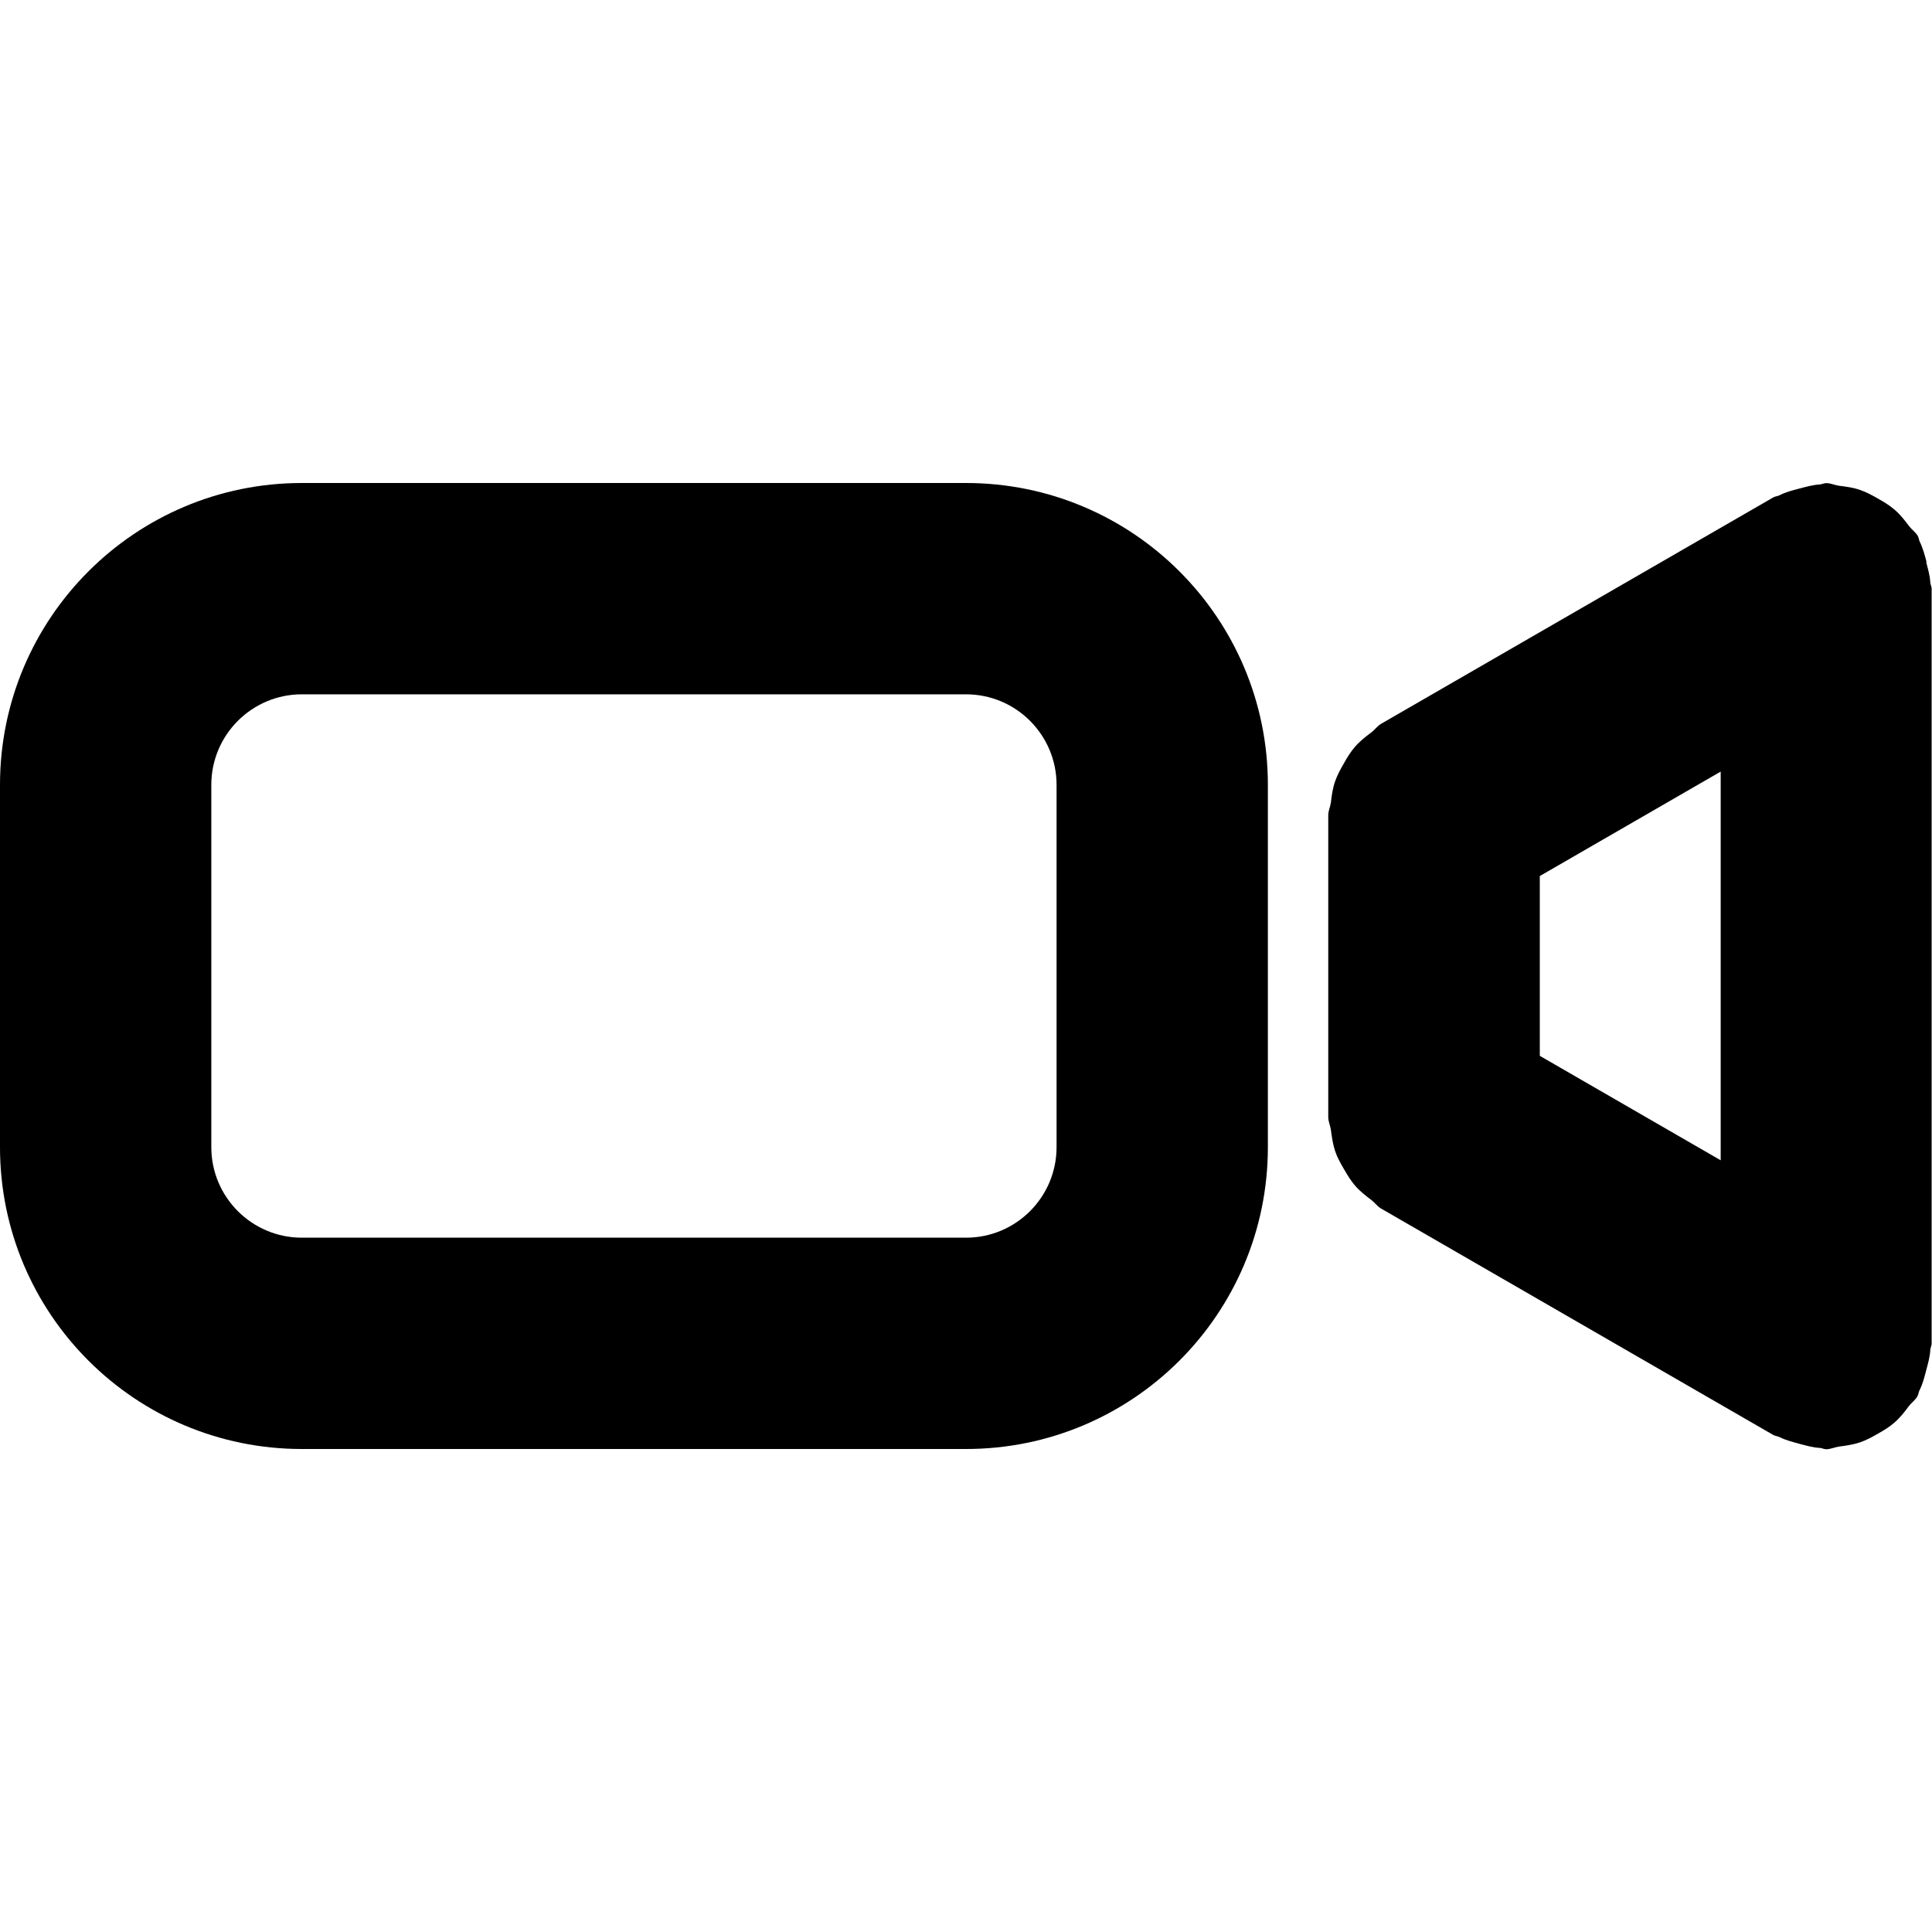 <svg xmlns="http://www.w3.org/2000/svg" viewBox="0 0 16 16"><path d="m15.955,4.654c-.016-.058-.03-.114-.056-.167-.008-.016-.008-.034-.017-.049-.019-.032-.049-.051-.071-.08-.037-.049-.073-.096-.12-.136-.042-.037-.088-.064-.135-.091-.049-.028-.096-.054-.15-.073-.057-.02-.115-.028-.175-.035-.037-.005-.069-.022-.107-.022-.018,0-.034.009-.052.011-.058.003-.113.019-.17.034-.058.015-.113.029-.166.056-.016.008-.034.008-.05.017l-3.248,1.875c-.033.019-.052.05-.082.072-.049.037-.094.072-.134.118-.037.043-.065.088-.092.137-.028.048-.054.095-.073.149-.02.057-.028.115-.035.175-.005.037-.022.069-.022.107v2.499c0,.038.017.07.022.107.008.06.016.118.035.175.018.054.045.101.073.149.028.048.055.094.092.137.04.046.086.082.134.118.029.022.049.053.082.072l3.248,1.875c.016.009.034.009.05.017.052.026.108.04.166.056.057.015.112.031.169.034.018.001.034.011.052.011.038,0,.071-.017.107-.022.06-.008.117-.016.174-.035.054-.019.102-.045.15-.073.048-.027.093-.054.135-.091.047-.041.083-.087.12-.137.022-.029.052-.048.07-.08.009-.016.009-.033.017-.049.027-.053.041-.109.056-.167.015-.057.031-.111.034-.169.001-.018.011-.034.011-.052v-6.25c0-.018-.009-.034-.011-.052-.003-.058-.019-.112-.034-.169Zm-1.705,4.955l-1.498-.865v-1.489l1.498-.865v3.219Z"/><path d="m2.5,12h5.5c1.381,0,2.5-1.119,2.5-2.5v-3c0-1.381-1.119-2.5-2.5-2.5H2.5c-1.381,0-2.5,1.119-2.5,2.5v3c0,1.381,1.119,2.5,2.5,2.5Zm-.75-5.5c0-.414.336-.75.75-.75h5.5c.414,0,.75.336.75.75v3c0,.414-.336.75-.75.75H2.5c-.414,0-.75-.336-.75-.75v-3Z"/></svg>